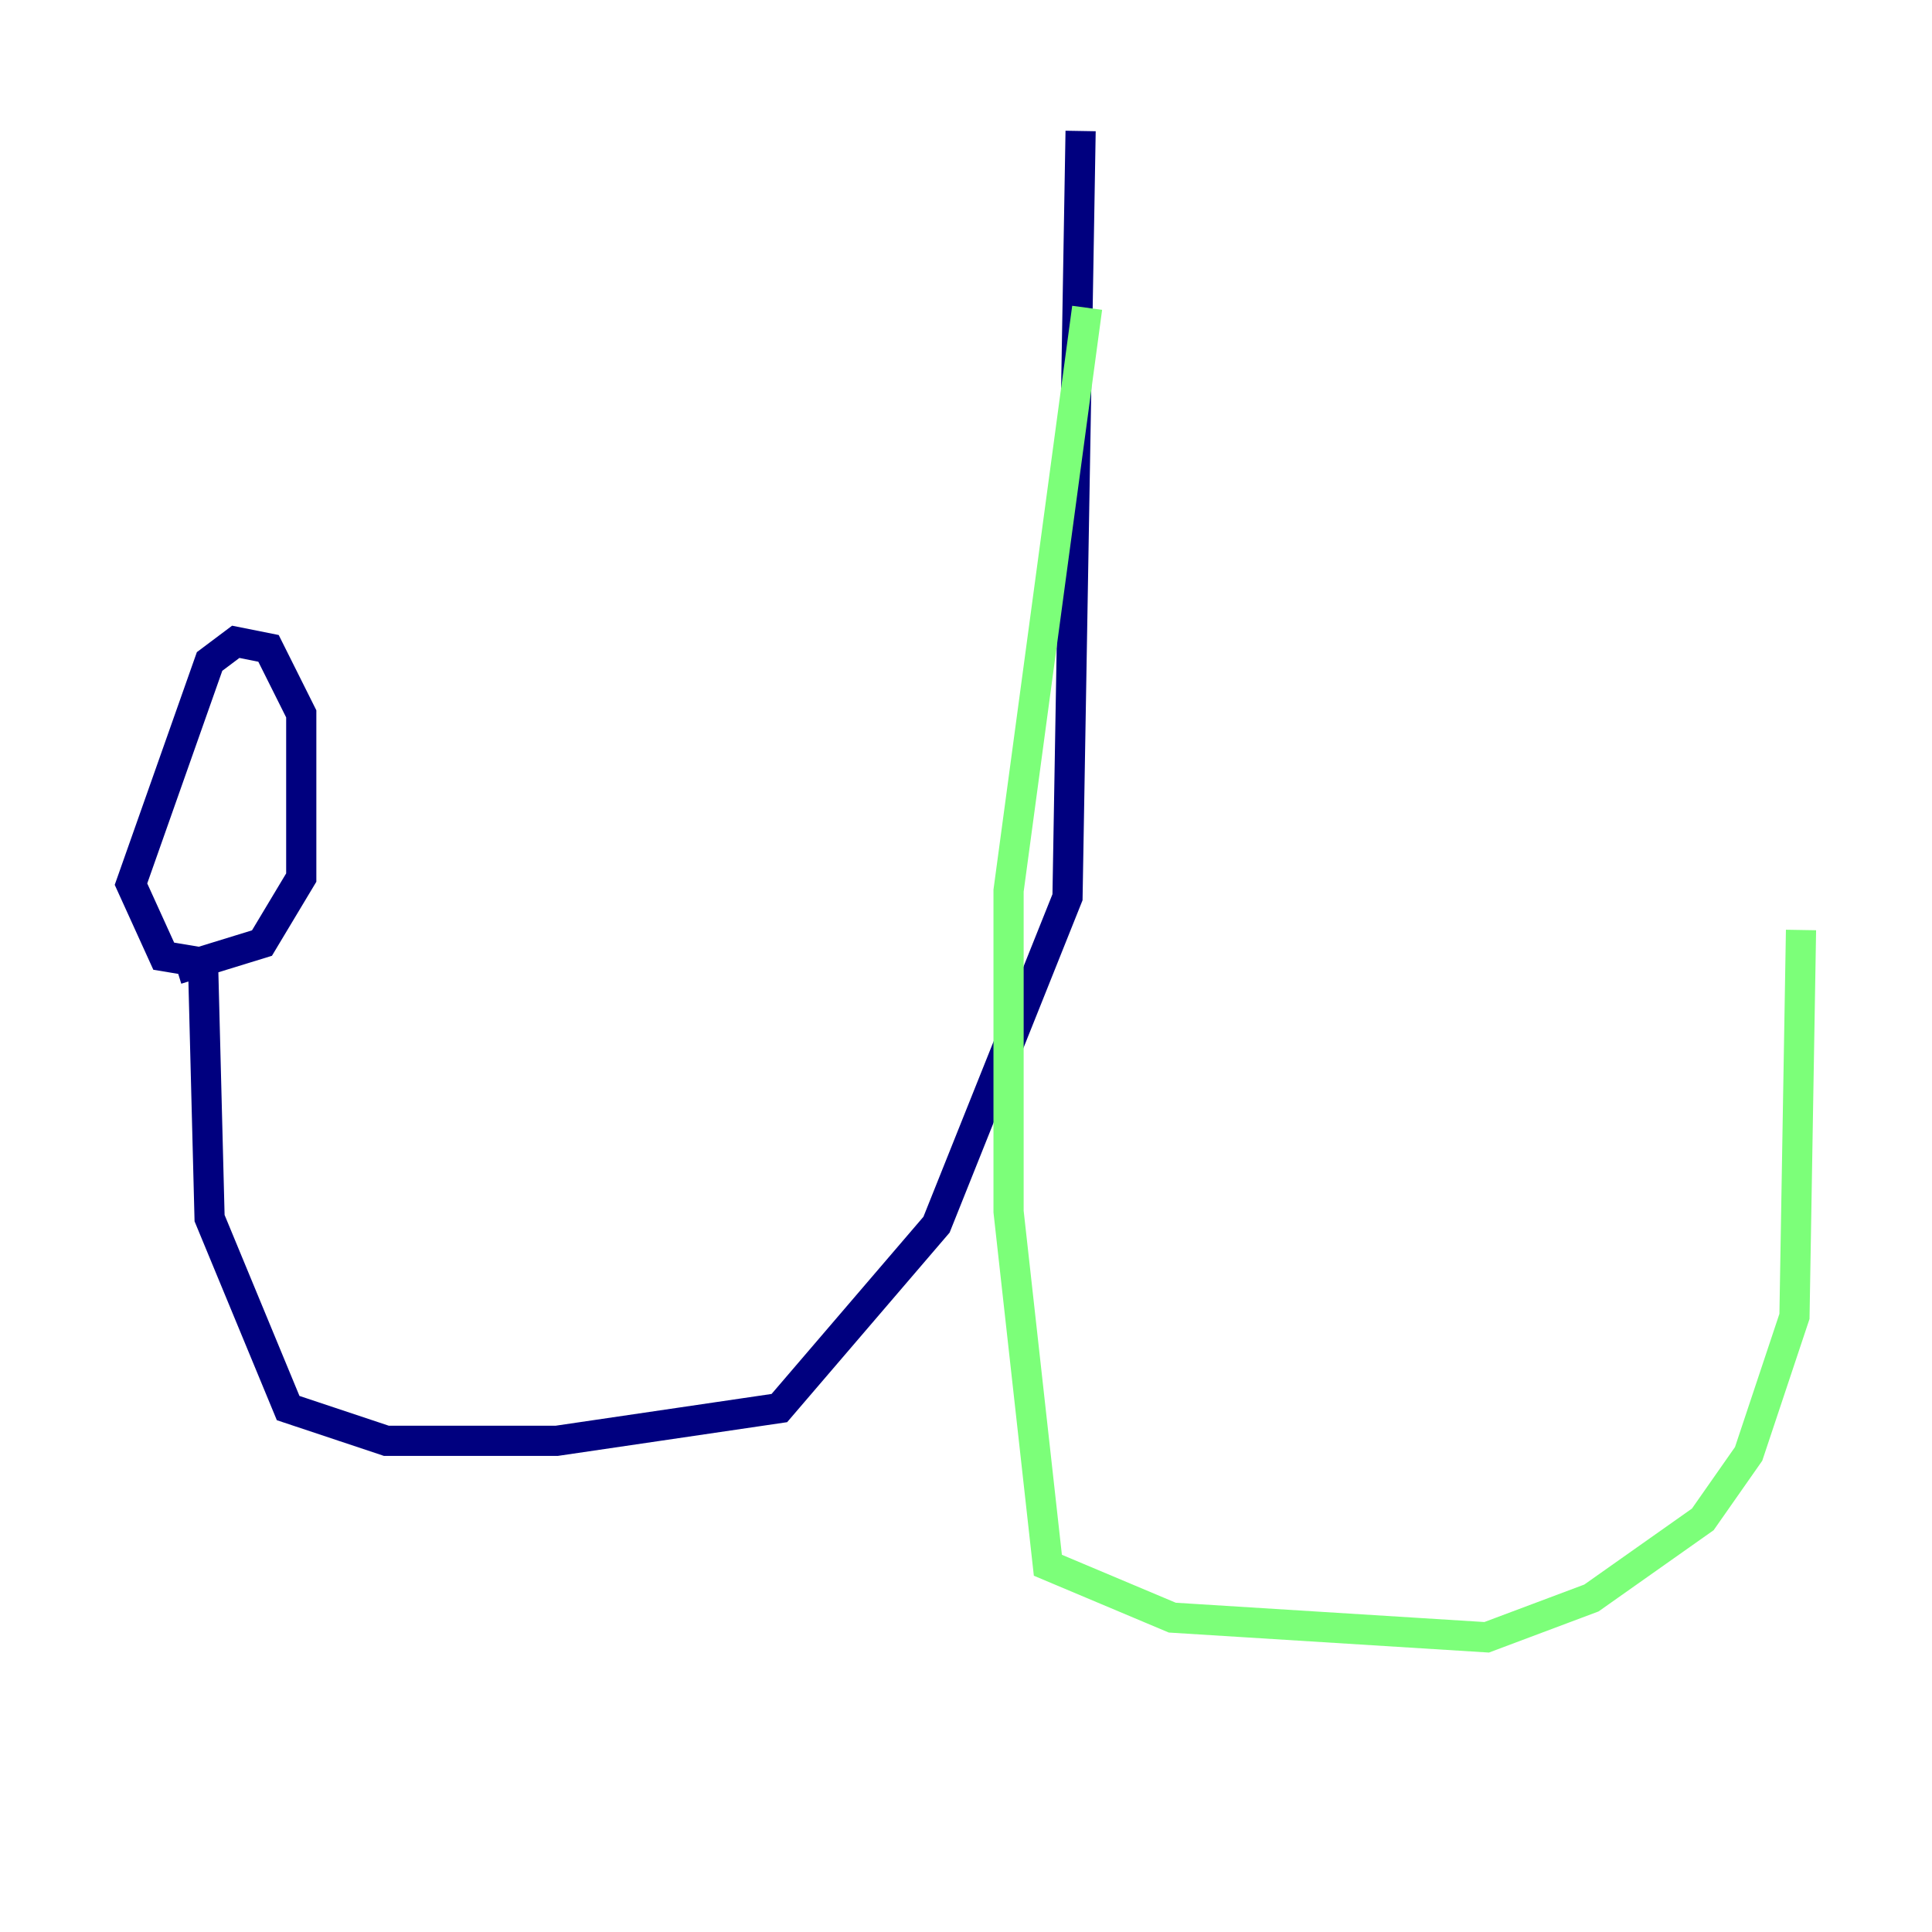 <?xml version="1.0" encoding="utf-8" ?>
<svg baseProfile="tiny" height="128" version="1.2" viewBox="0,0,128,128" width="128" xmlns="http://www.w3.org/2000/svg" xmlns:ev="http://www.w3.org/2001/xml-events" xmlns:xlink="http://www.w3.org/1999/xlink"><defs /><polyline fill="none" points="71.593,8.678 70.725,59.444 62.047,81.139 51.634,93.288 36.881,95.458 25.6,95.458 19.091,93.288 13.885,80.705 13.451,63.783 10.848,63.349 8.678,58.576 13.885,43.824 15.62,42.522 17.79,42.956 19.959,47.295 19.959,58.142 17.356,62.481 11.715,64.217" stroke="#00007f" stroke-width="2" /><polyline fill="none" points="72.027,20.393 66.82,59.01 66.82,80.271 69.424,103.702 77.668,107.173 98.495,108.475 105.437,105.871 112.814,100.664 115.851,96.325 118.888,87.214 119.322,61.614" stroke="#7cff79" stroke-width="2" /><polyline fill="none" points="115.851,56.841 115.851,56.841" stroke="#7f0000" stroke-width="2" /></svg>